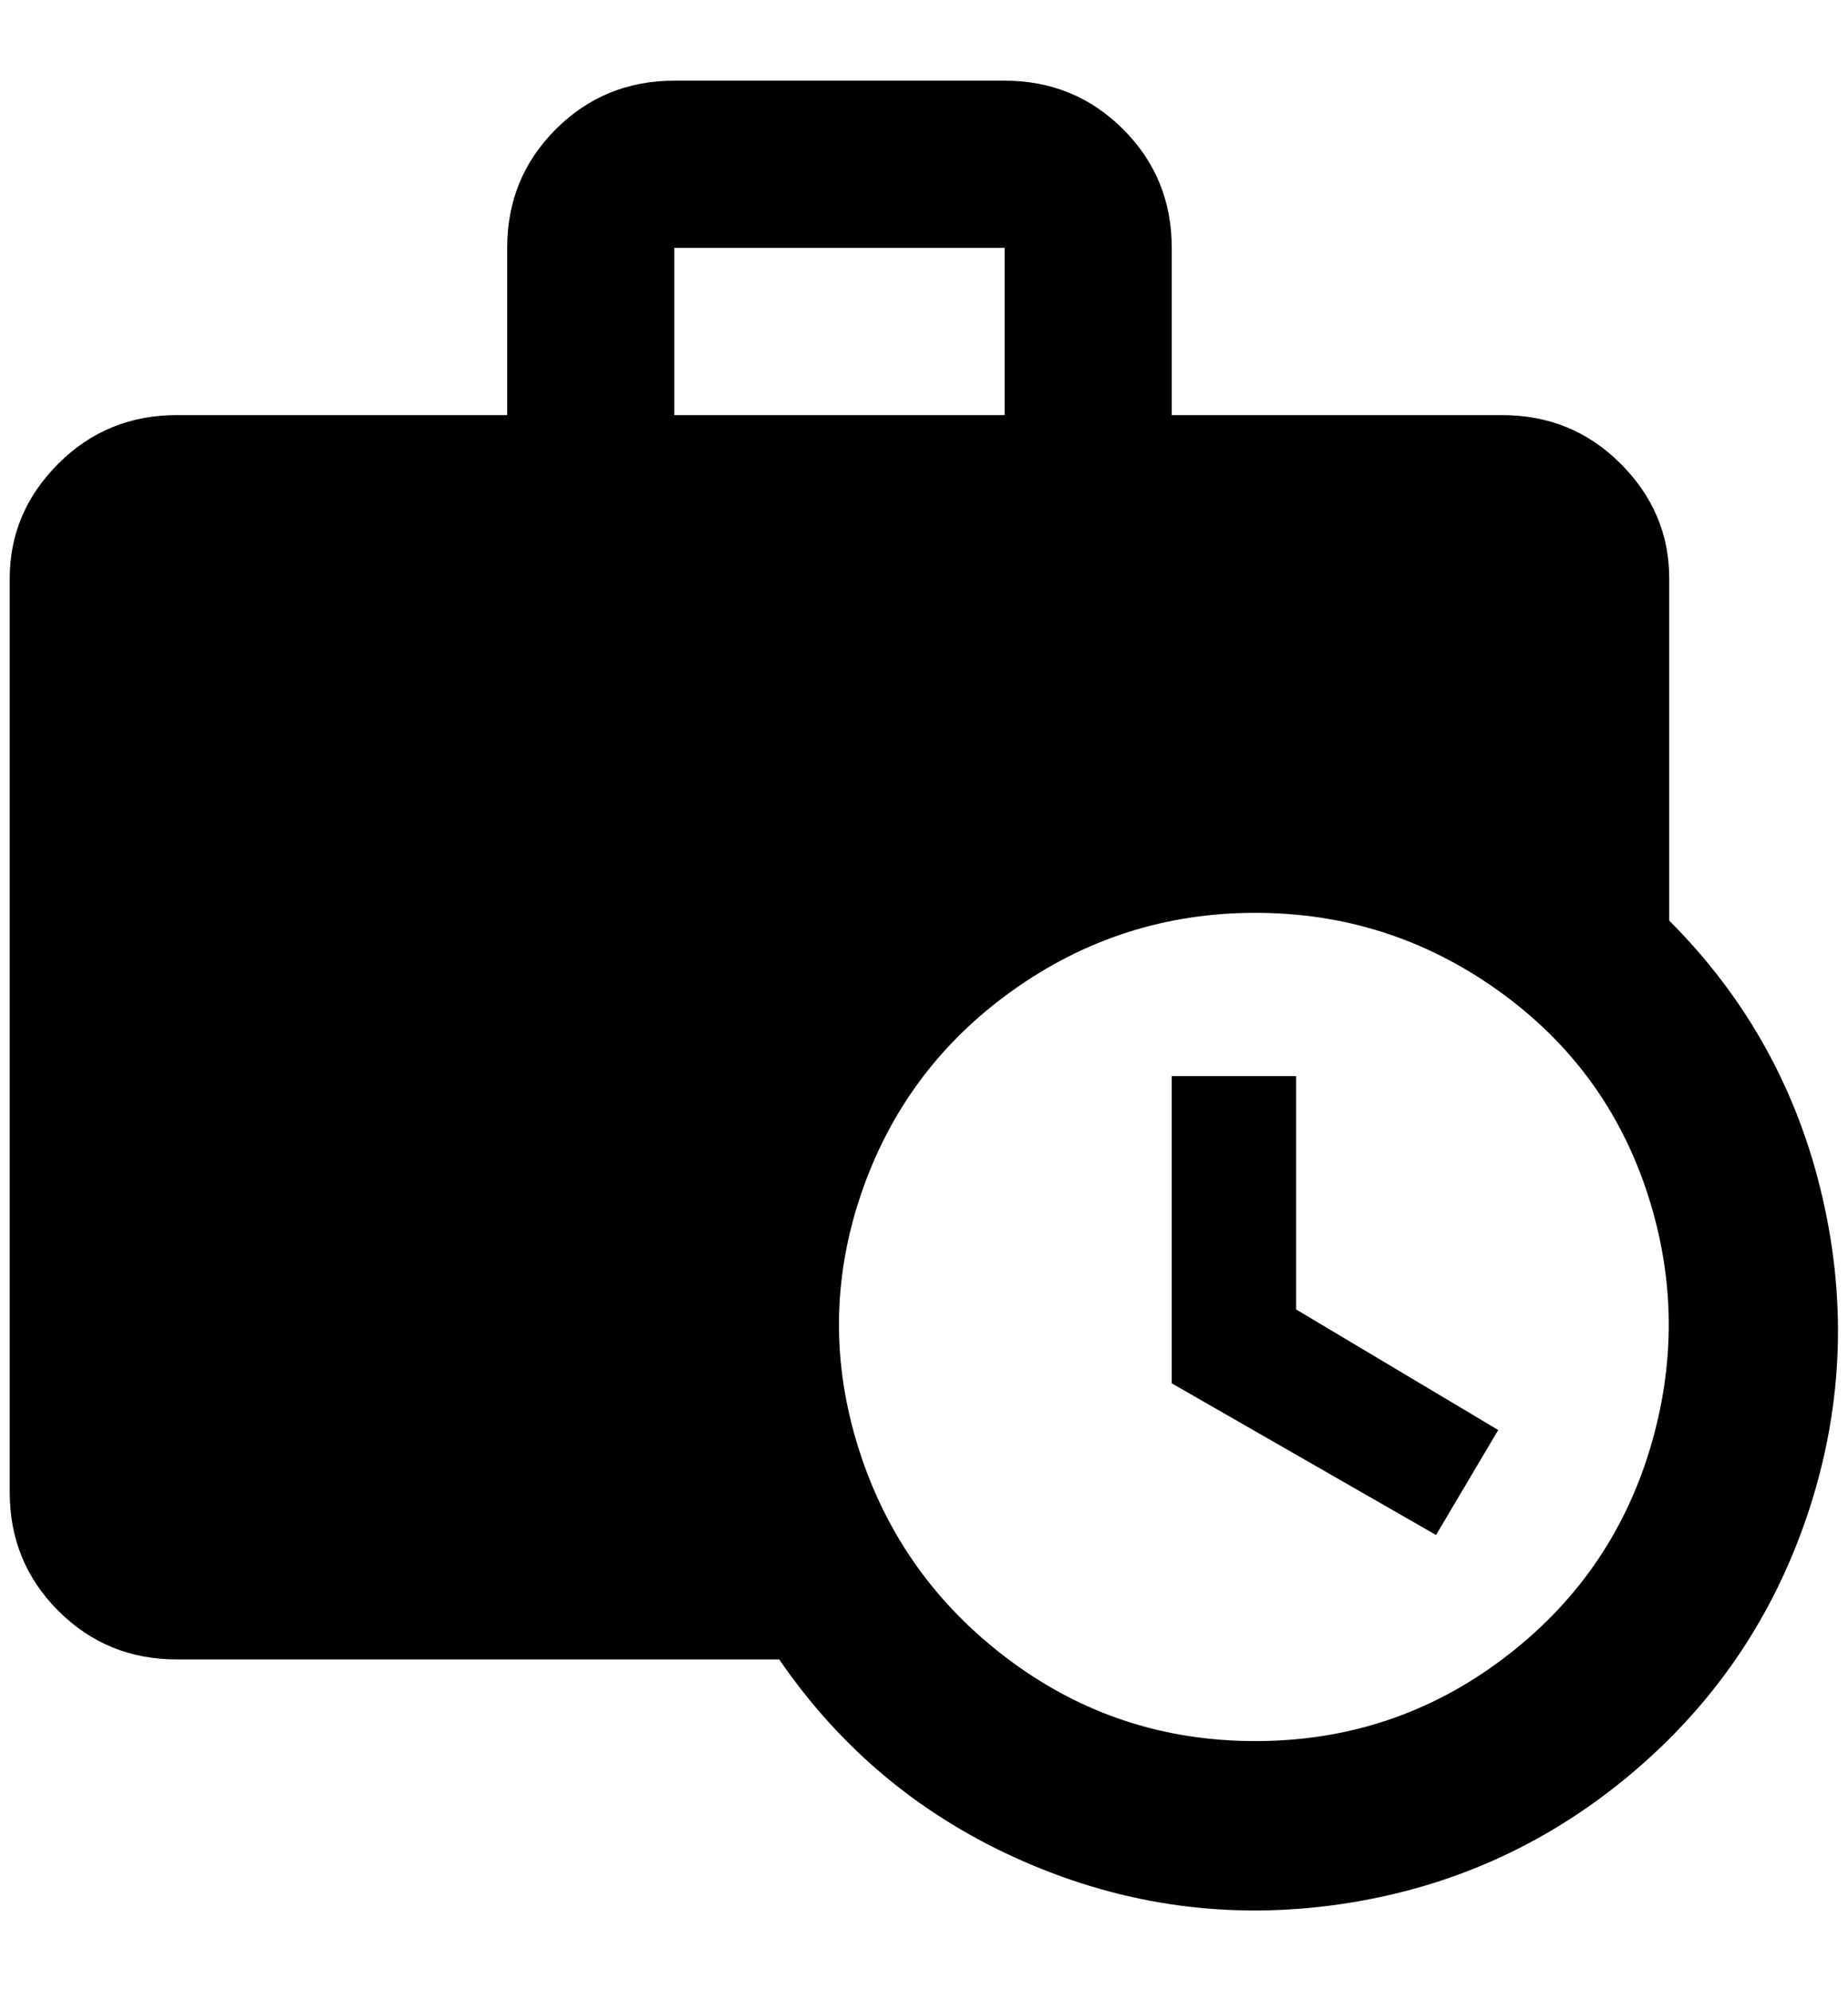 <?xml version="1.0" standalone="no"?>
<!DOCTYPE svg PUBLIC "-//W3C//DTD SVG 1.1//EN" "http://www.w3.org/Graphics/SVG/1.1/DTD/svg11.dtd" >
<svg xmlns="http://www.w3.org/2000/svg" xmlns:xlink="http://www.w3.org/1999/xlink" version="1.1" viewBox="-10 0 1902 2048">
   <path fill="currentColor"
d="M1708 947v-352q0 -68 -50 -118t-122 -50h-340v-172q0 -72 -50 -122t-122 -50h-340q-72 0 -122 50t-50 122v172h-340q-72 0 -122 50t-50 118v940q0 72 50 122t122 50h620q96 140 252 208t324 44t298 -132t184 -268t16 -326t-158 -286zM684 255h340v172h-340v-172z
M1536 1707q-112 84 -254 84t-254 -84t-154 -216t2 -262t156 -210t250 -80t250 80t154 210t2 262t-152 216zM1196 1107h128v240l208 124l-64 108l-272 -156v-316z" />
</svg>
